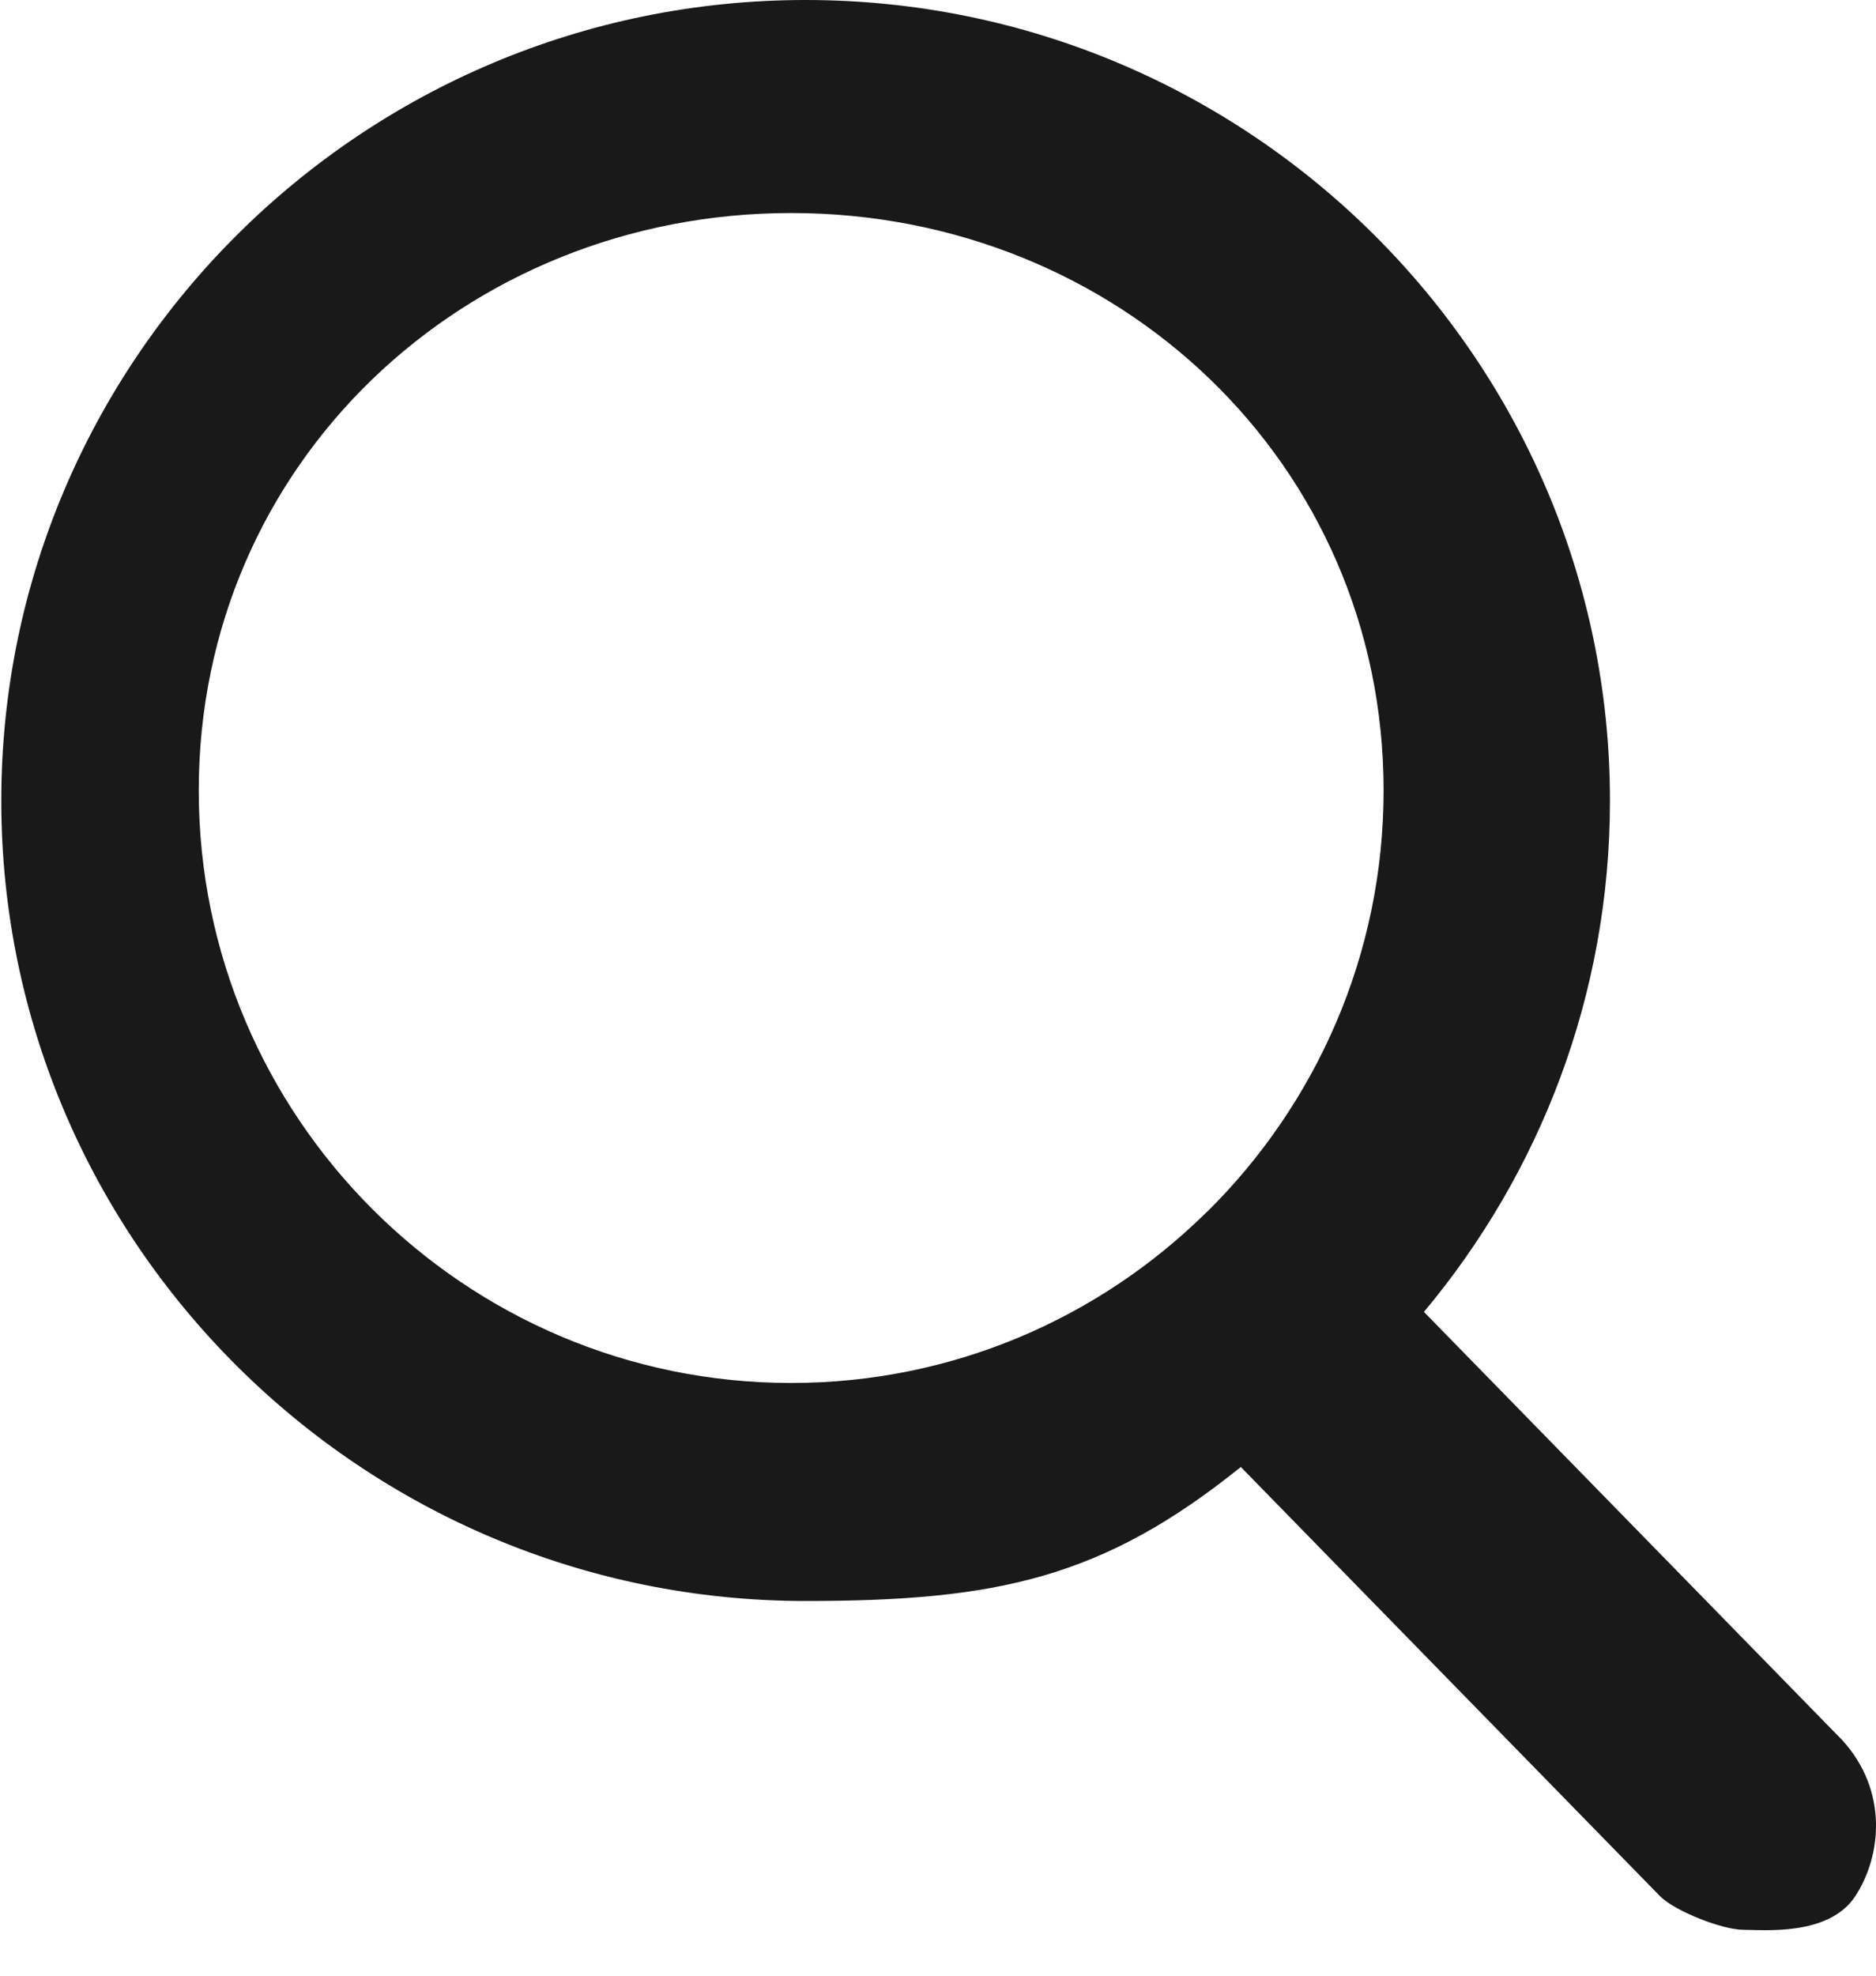 <?xml version="1.0" encoding="UTF-8"?>
<svg width="38px" height="40px" viewBox="0 0 38 40" version="1.1" xmlns="http://www.w3.org/2000/svg" xmlns:xlink="http://www.w3.org/1999/xlink">
    <title>sousuosernch</title>
    <desc>Created with Sketch.</desc>
    <g id="页面-1" stroke="none" stroke-width="1" fill="none" fill-rule="evenodd">
        <g id="消息（首页）icon" transform="translate(-479, -178)" fill="#1A1919">
            <g id="搜索" transform="translate(498, 197) scale(-1, 1) translate(-498, -197) translate(473, 172)">
                <g id="播视web_表情">
                    <g transform="translate(0, 1)">
                        <path d="M27.974,33 C24.707,33 21.744,31.689 19.578,29.56 C19.575,29.56 19.574,29.55 19.571,29.55 C19.566,29.55 19.559,29.54 19.554,29.54 C17.347,27.362 15.974,24.336 15.974,21.005 C15.974,14.382 21.357,9.313 27.974,9.313 C34.59,9.313 39.974,14.382 39.974,21.005 C39.974,27.618 34.59,33 27.974,33 Z M11.389,21.212 C11.389,25.143 12.807,28.753 15.157,31.561 L6.681,40.234 C5.746,41.261 5.888,42.585 6.423,43.395 C6.958,44.204 8.277,44.071 8.689,44.071 C9.101,44.071 10.056,43.704 10.37,43.395 L18.866,34.701 C21.665,36.954 23.809,37.414 27.682,37.414 C36.666,37.414 43.974,30.141 43.974,21.212 C43.974,12.273 36.666,5 27.682,5 C18.699,5 11.389,12.273 11.389,21.212 Z" id="6F"></path>
                    </g>
                </g>
            </g>
        </g>
    </g>
</svg>